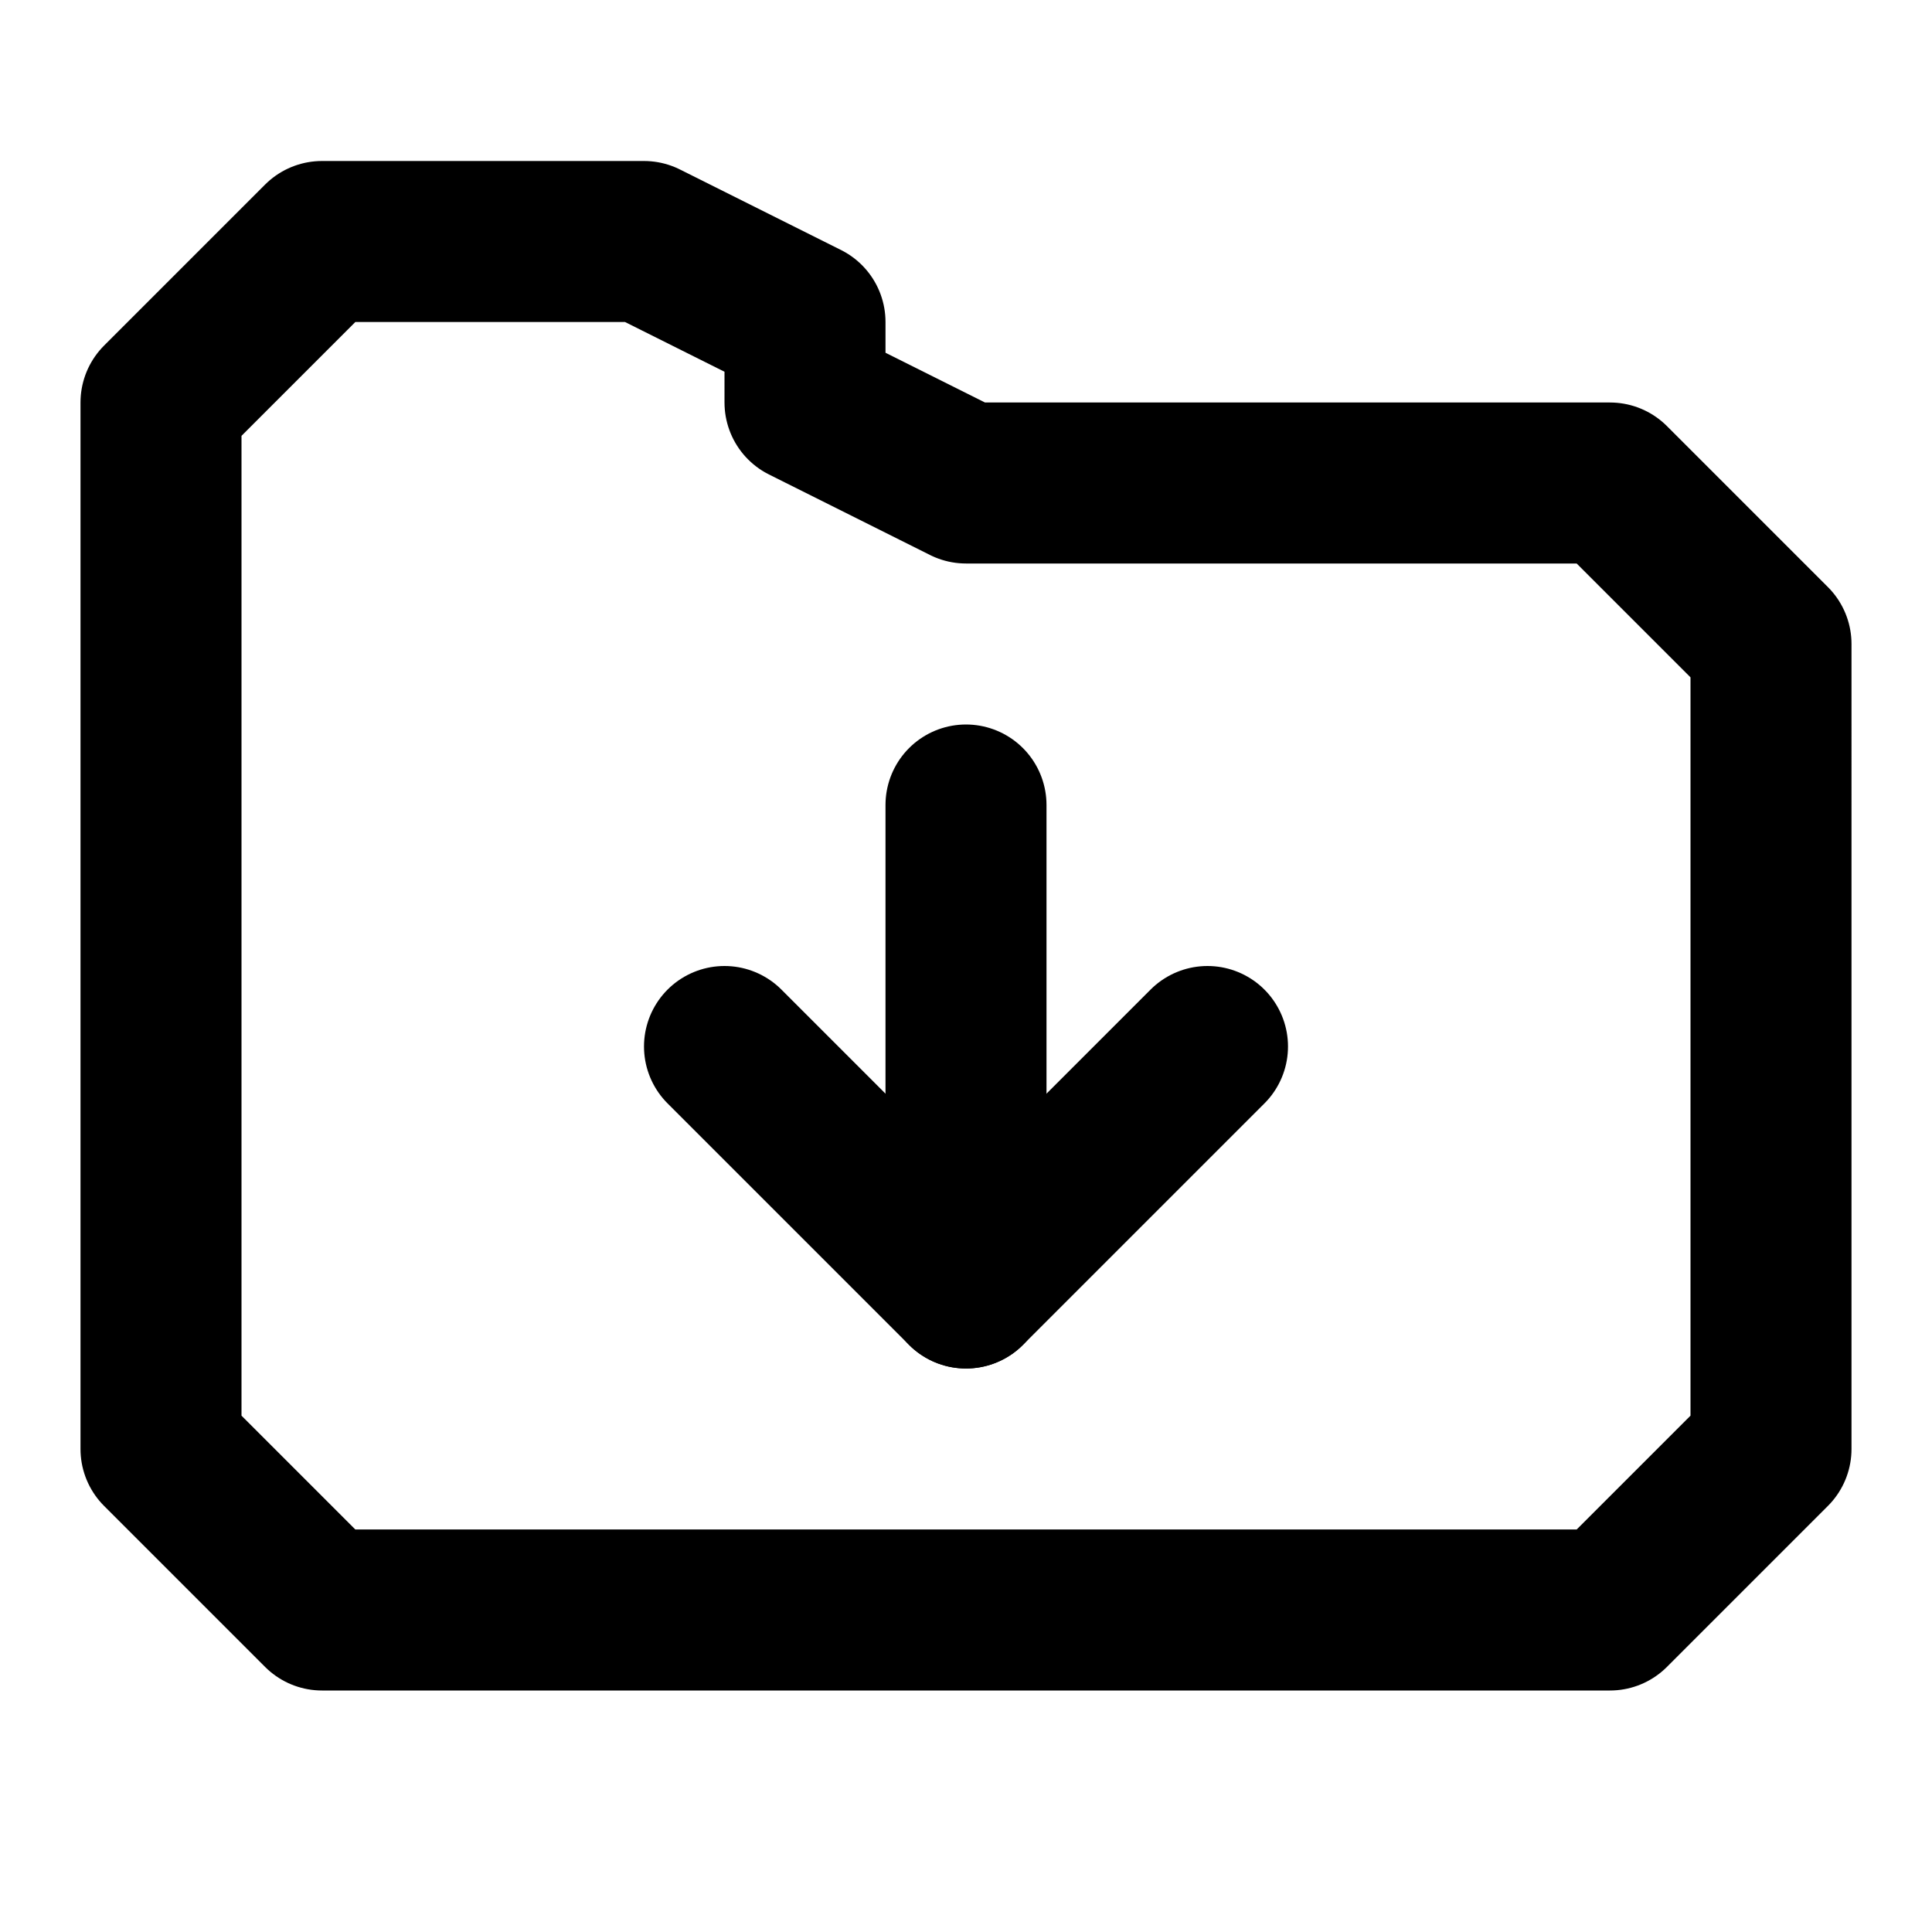 <svg xmlns="http://www.w3.org/2000/svg" width="24" height="24" fill="none" stroke="currentColor" stroke-linecap="round" stroke-linejoin="round" stroke-width="2" viewBox="0 0 24 24"><path d="m20 20 2-2V8l-2-2h-8l-2-1V4L8 3H4L2 5v13l2 2Zm-8-10v6"/><path d="m15 13-3 3-3-3"/></svg>